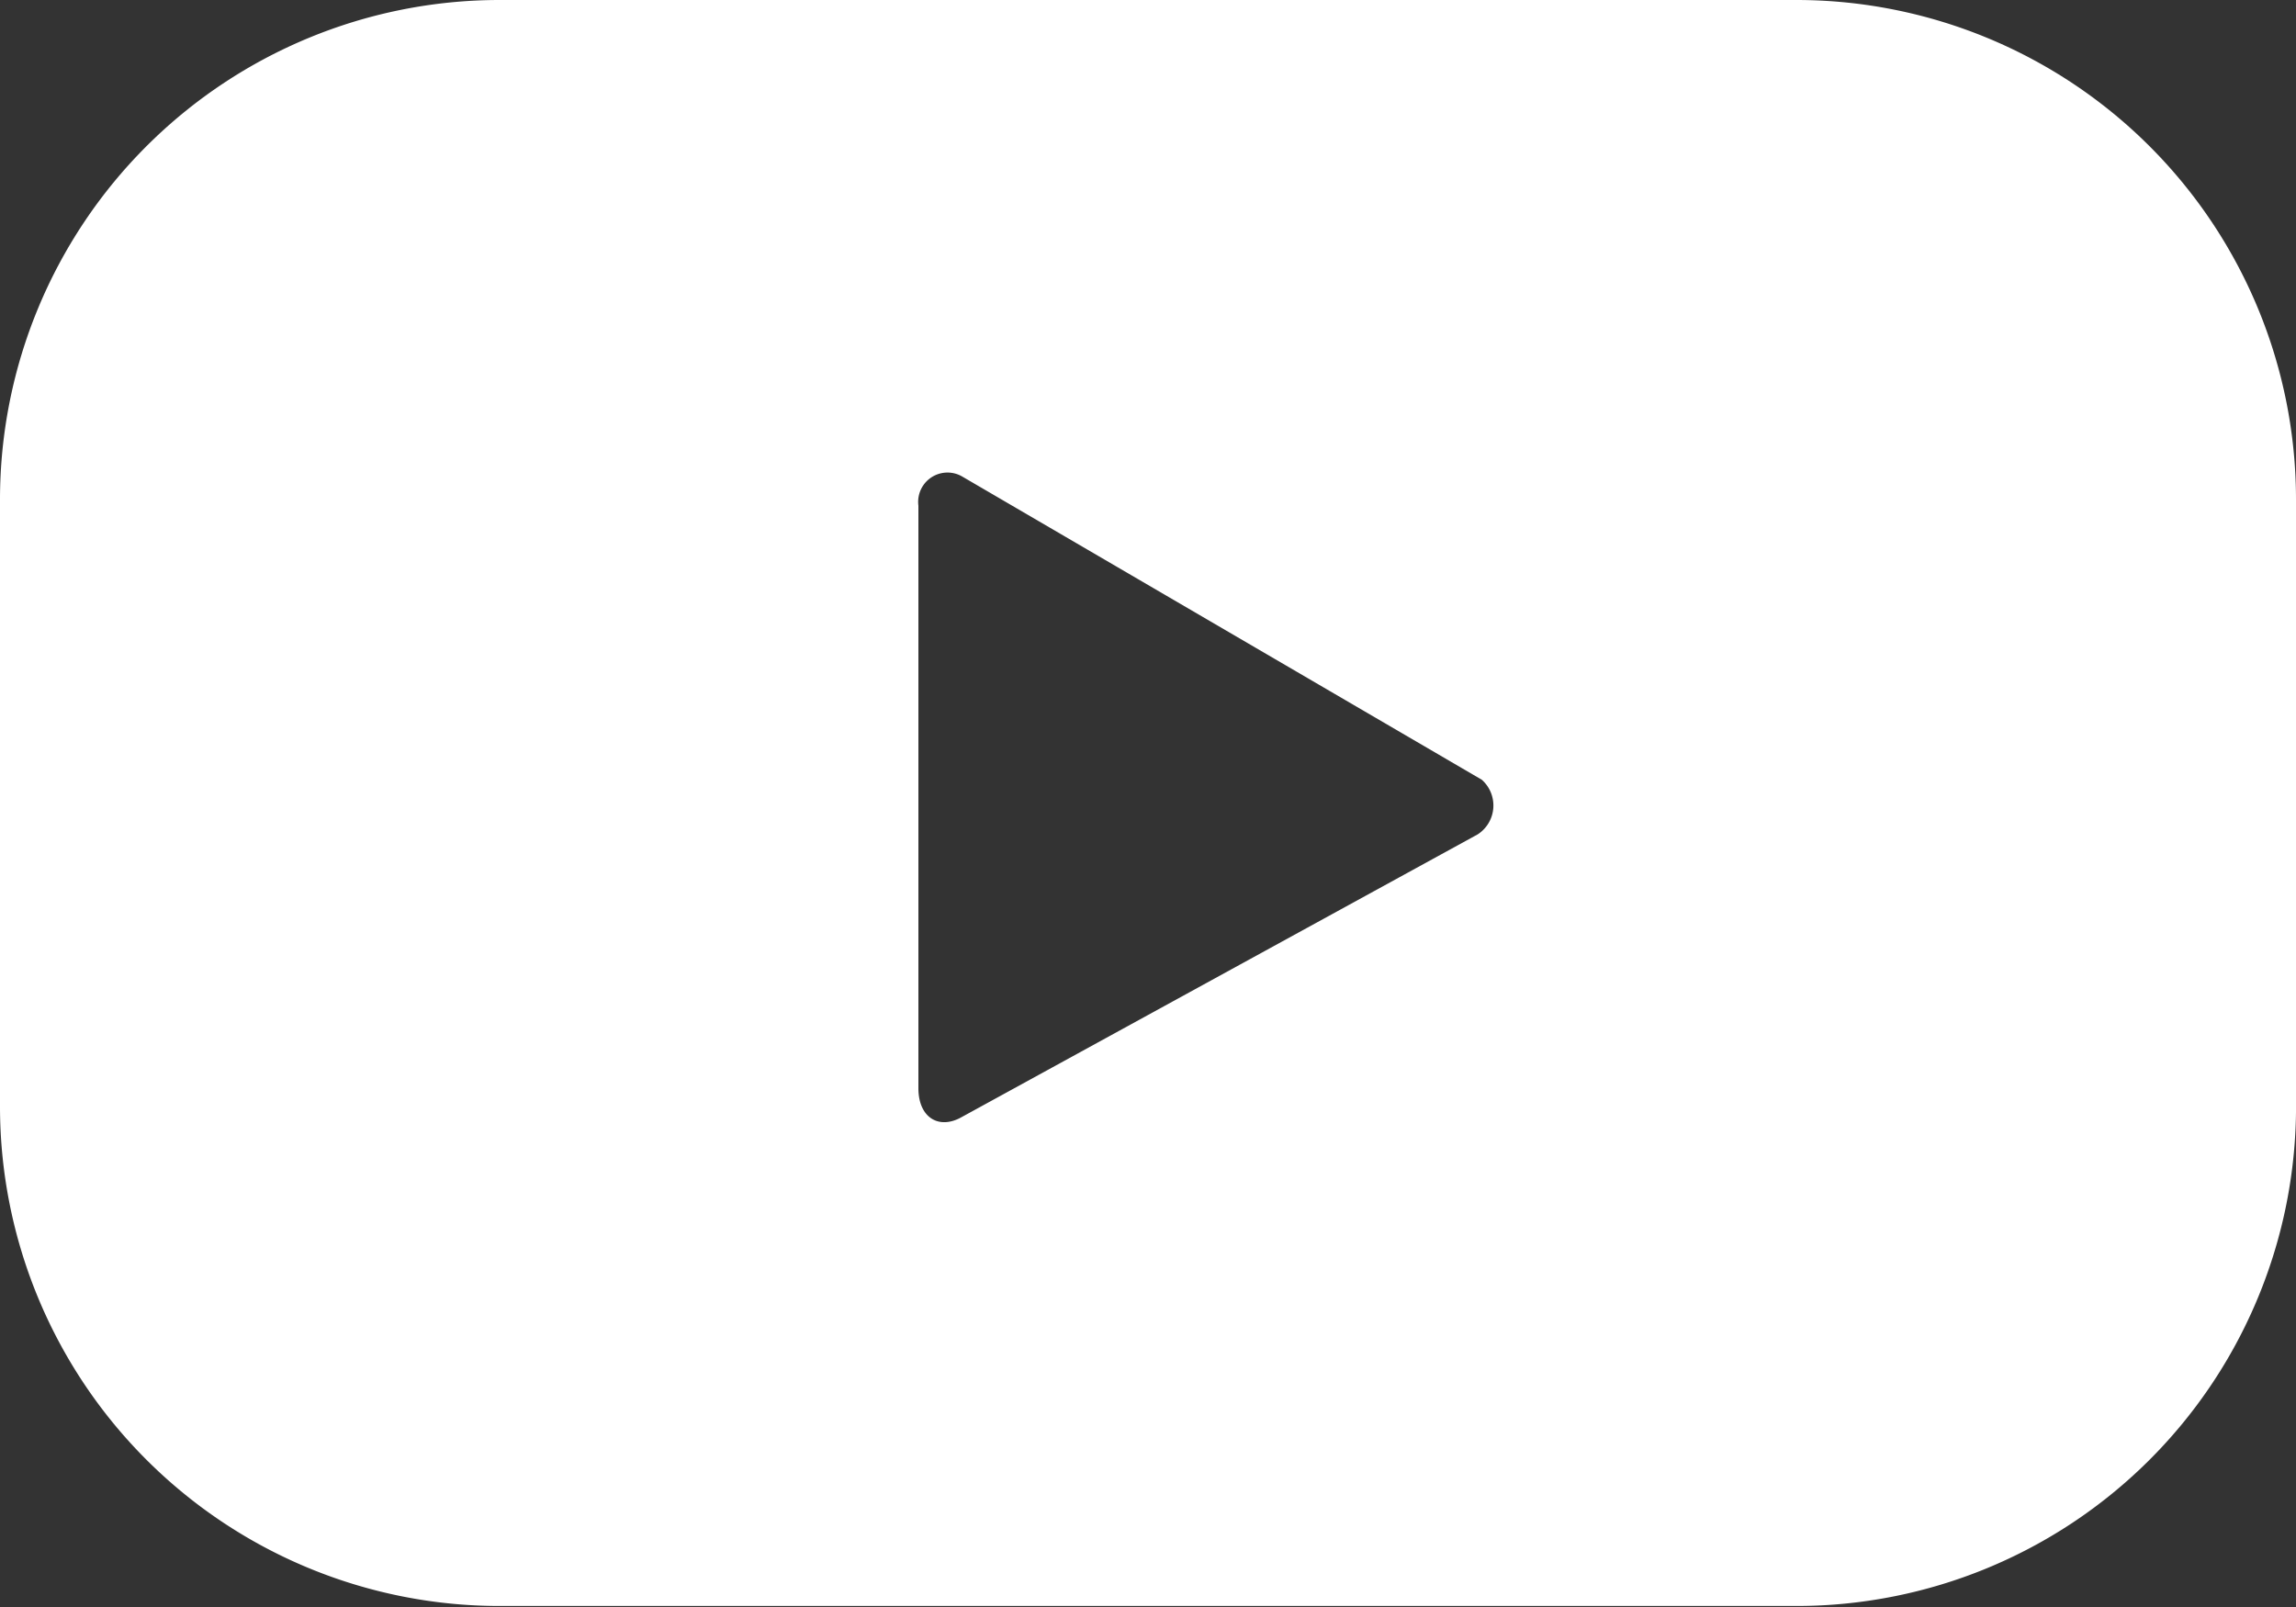 <svg xmlns="http://www.w3.org/2000/svg" viewBox="0 0 22.7 15.89"><rect x="0" y="0" width="22.7" height="15.89" fill="#333333" stroke="none"/><defs><style>.cls-1{fill:#fff;}</style></defs><title>youtube</title><g id="Layer_2" data-name="Layer 2"><g id="Layer_1-2" data-name="Layer 1"><path class="cls-1" d="M22.7,4.94A4.94,4.94,0,0,0,17.76,0H4.94A4.94,4.94,0,0,0,0,4.94v6a4.94,4.94,0,0,0,4.94,4.94H17.76A4.94,4.94,0,0,0,22.7,11ZM14.61,8.25,9.5,11.05c-.22.12-.42,0-.42-.29V5a.29.29,0,0,1,.43-.29l5.14,3A.34.34,0,0,1,14.61,8.25Z"/></g></g></svg>
